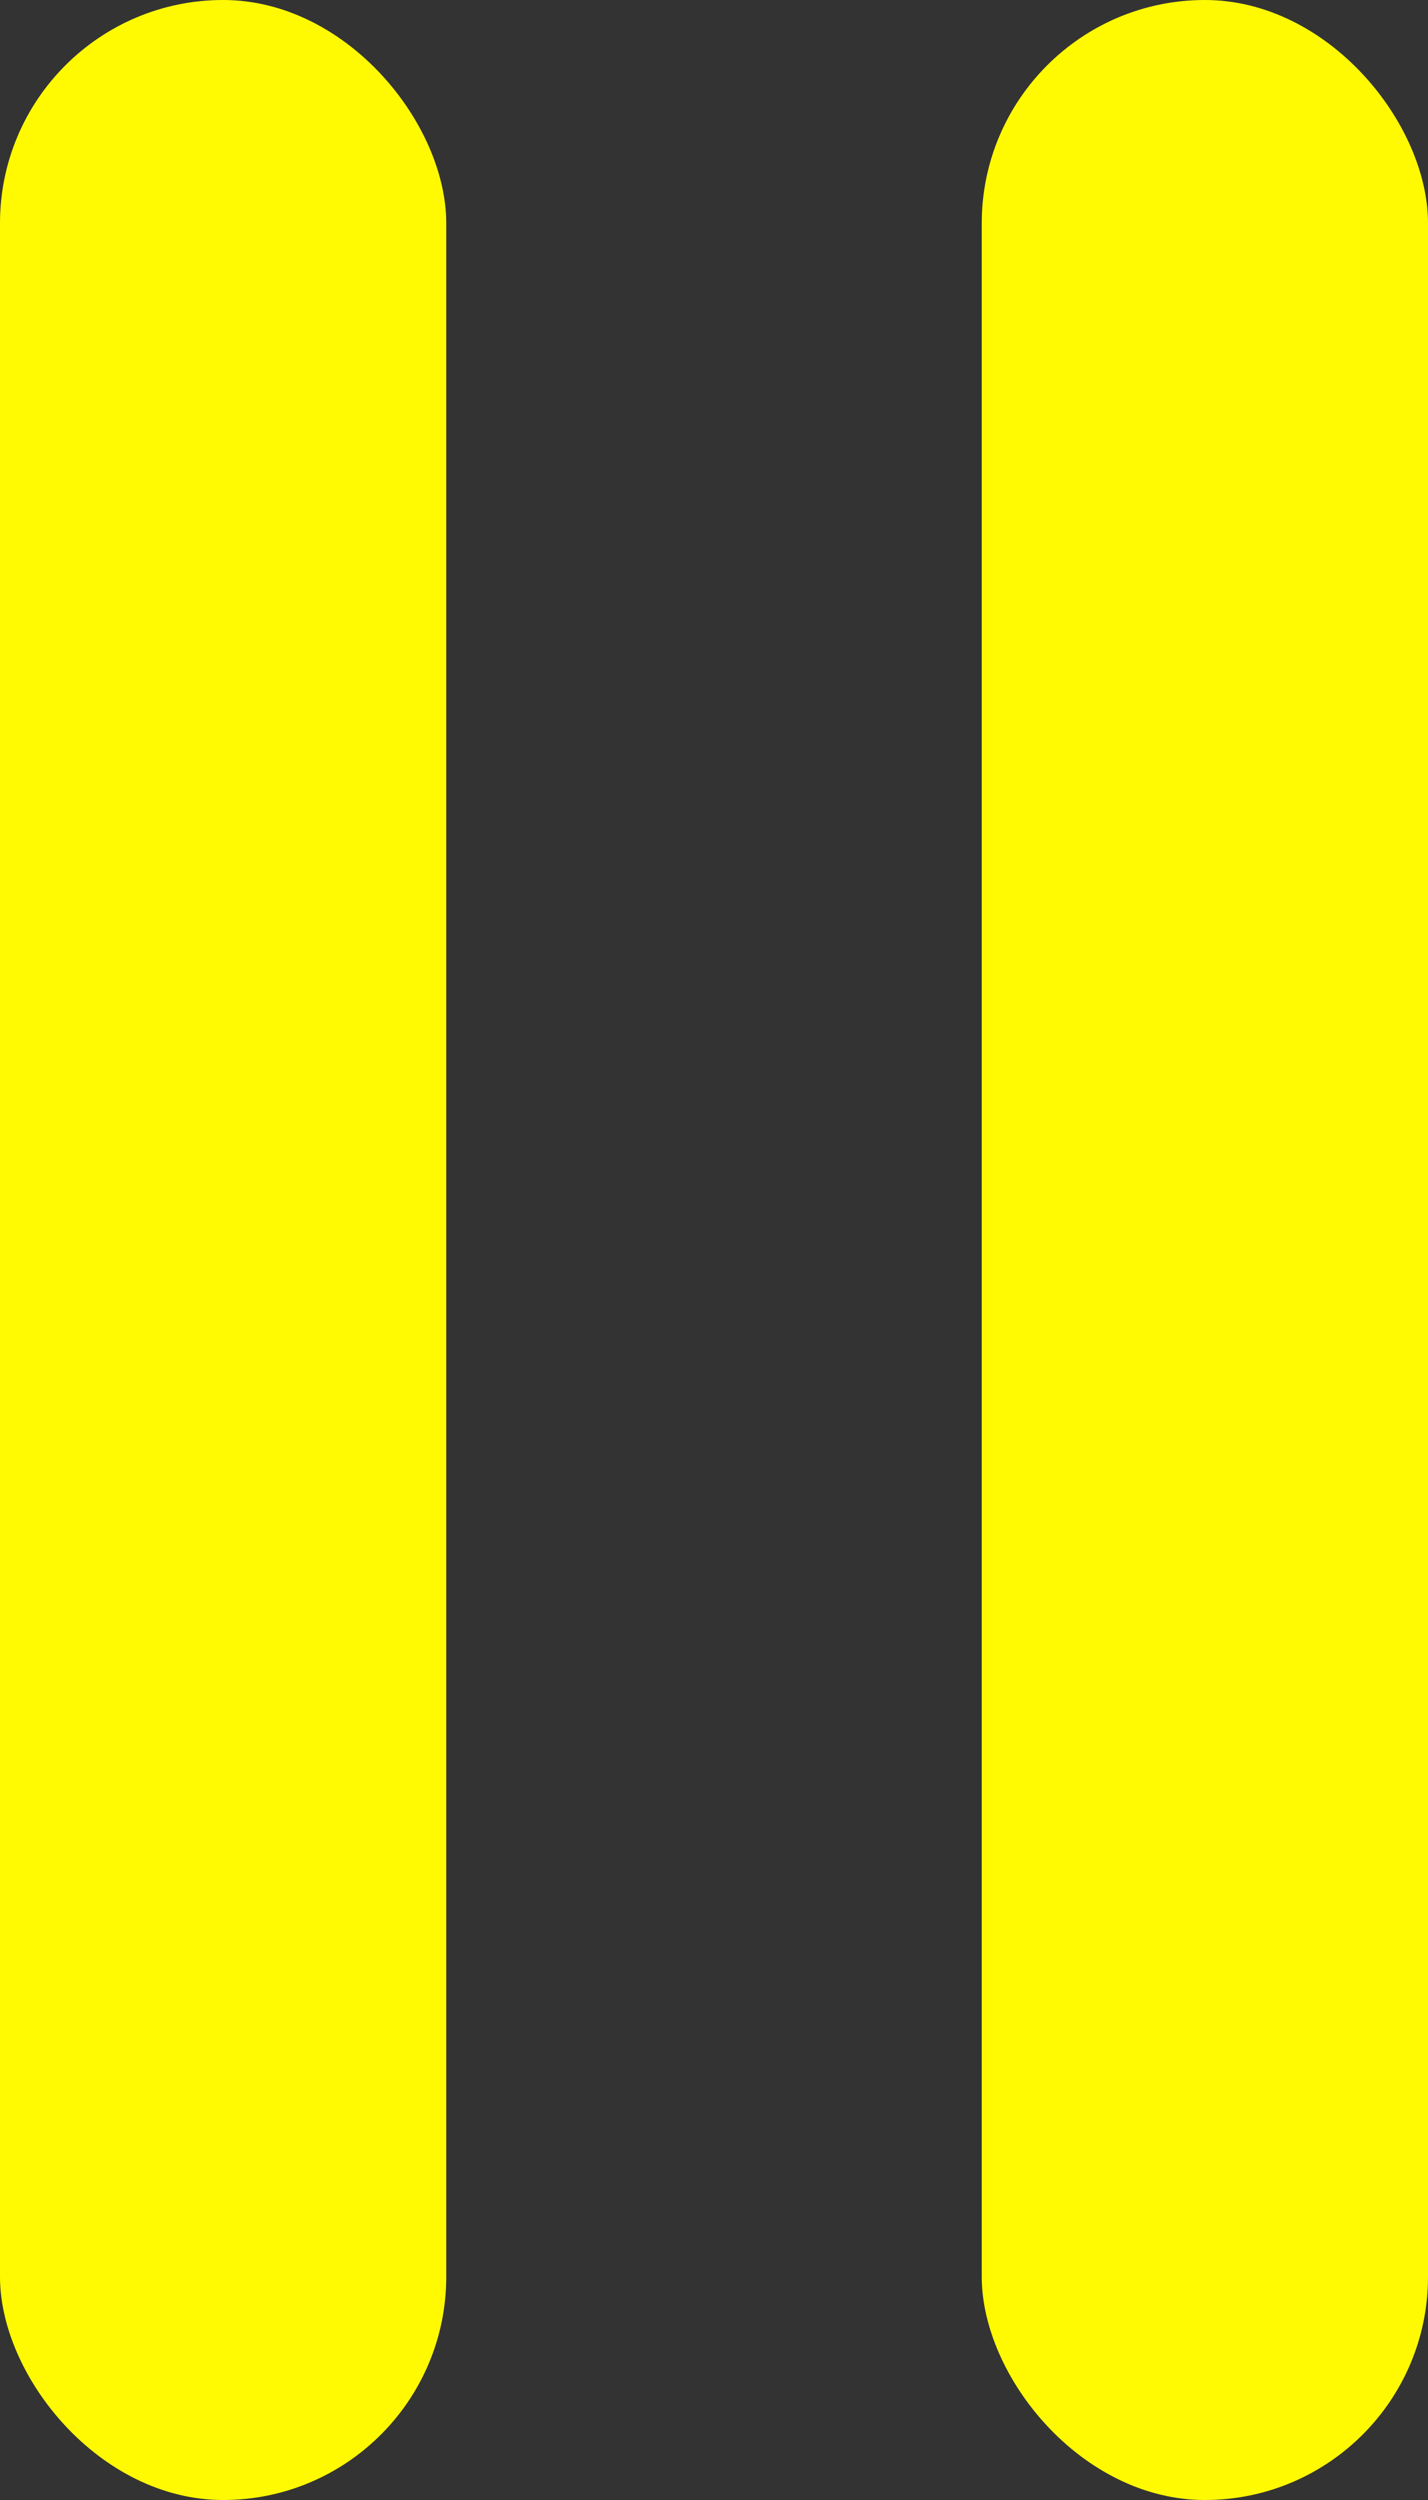 <?xml version="1.0" encoding="UTF-8"?>
<svg width="16px" height="28px" viewBox="0 0 16 28" version="1.1" xmlns="http://www.w3.org/2000/svg" xmlns:xlink="http://www.w3.org/1999/xlink">
    <rect x="0" y="0" width="16" height="28" fill="#333333" stroke="none"/>
    <title>Group</title>
    <g id="Player-audio" stroke="none" stroke-width="1" fill="none" fill-rule="evenodd">
        <g id="Du-sport_1" transform="translate(-187, -633)" fill="#FFFA01">
            <g id="Group-4" transform="translate(187, 633)">
                <rect id="Rectangle" x="0" y="0" width="5" height="28" rx="2.5"></rect>
                <rect id="Rectangle-Copy-2" x="11" y="0" width="5" height="28" rx="2.5"></rect>
            </g>
        </g>
    </g>
</svg>